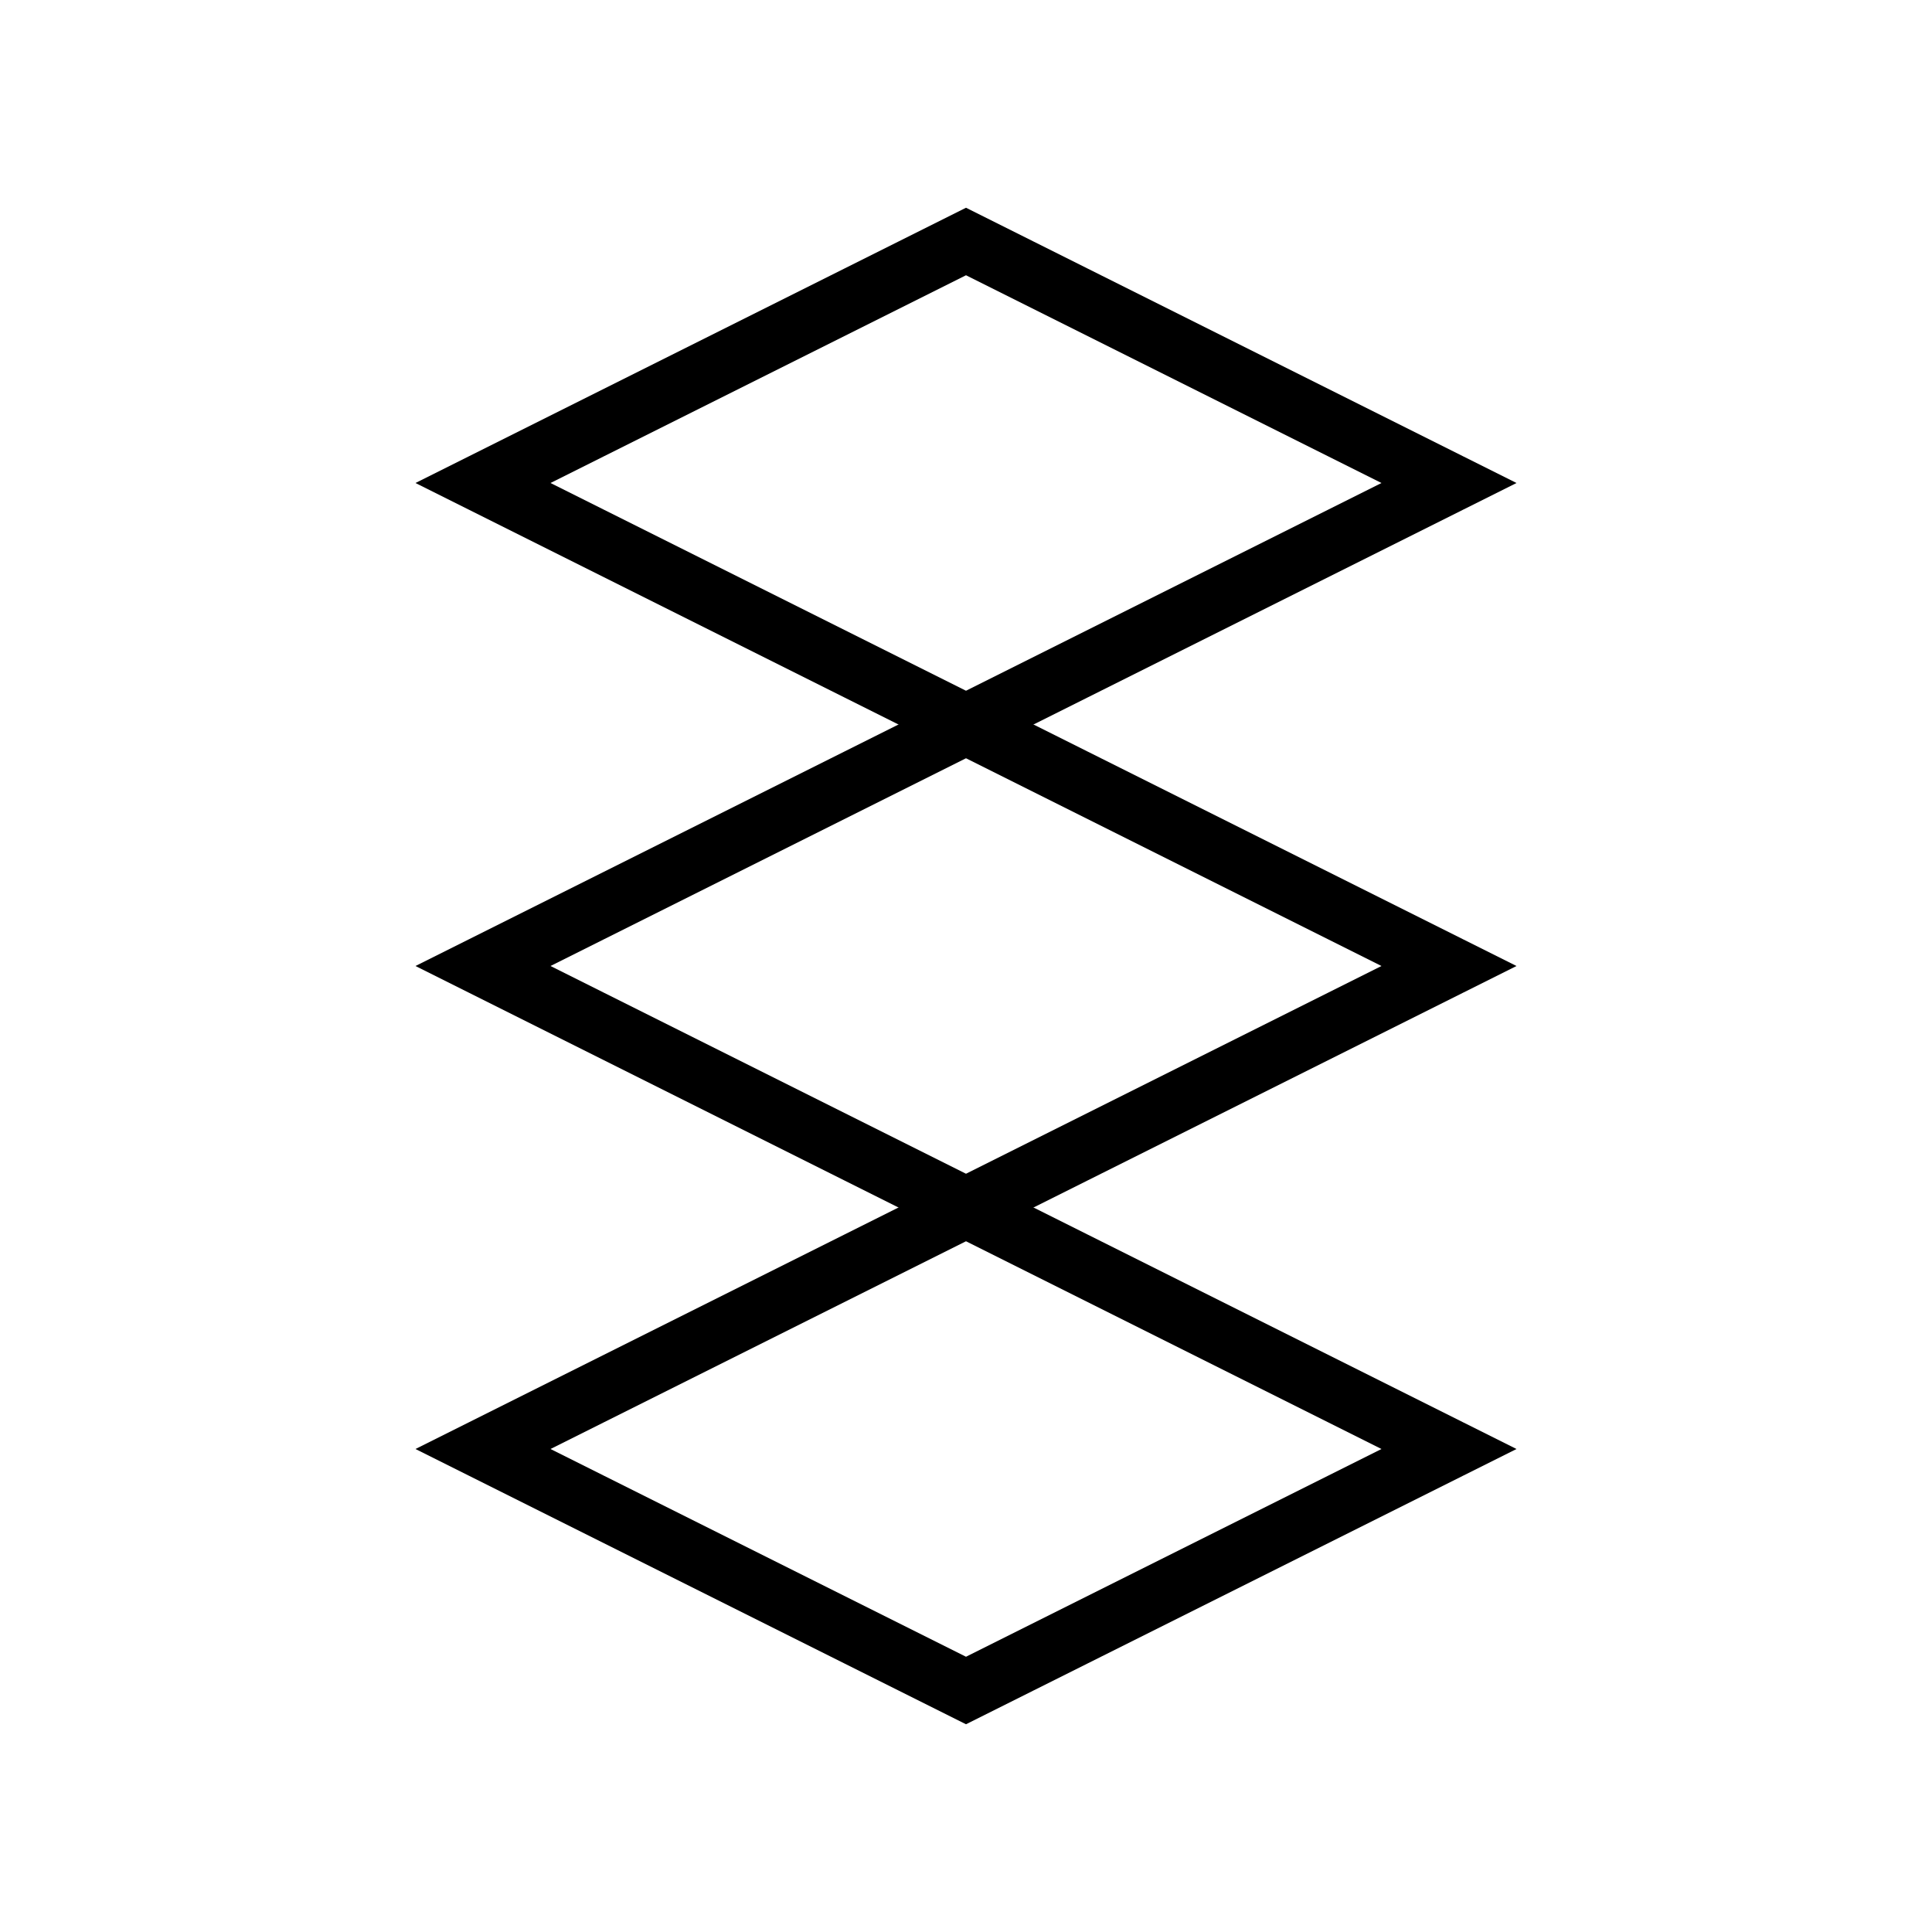 <svg xmlns="http://www.w3.org/2000/svg" width="64" height="64" viewBox="0 0 64 64"><polygon points="32 40 16 32 32 24 48 32 32 40" fill="none" stroke="#000" stroke-miterlimit="10" stroke-width="2"/><polygon points="32 24 16 16 32 8 48 16 32 24" fill="none" stroke="#000" stroke-miterlimit="10" stroke-width="2"/><polygon points="32 56 16 48 32 40 48 48 32 56" fill="none" stroke="#000" stroke-miterlimit="10" stroke-width="2"/></svg>